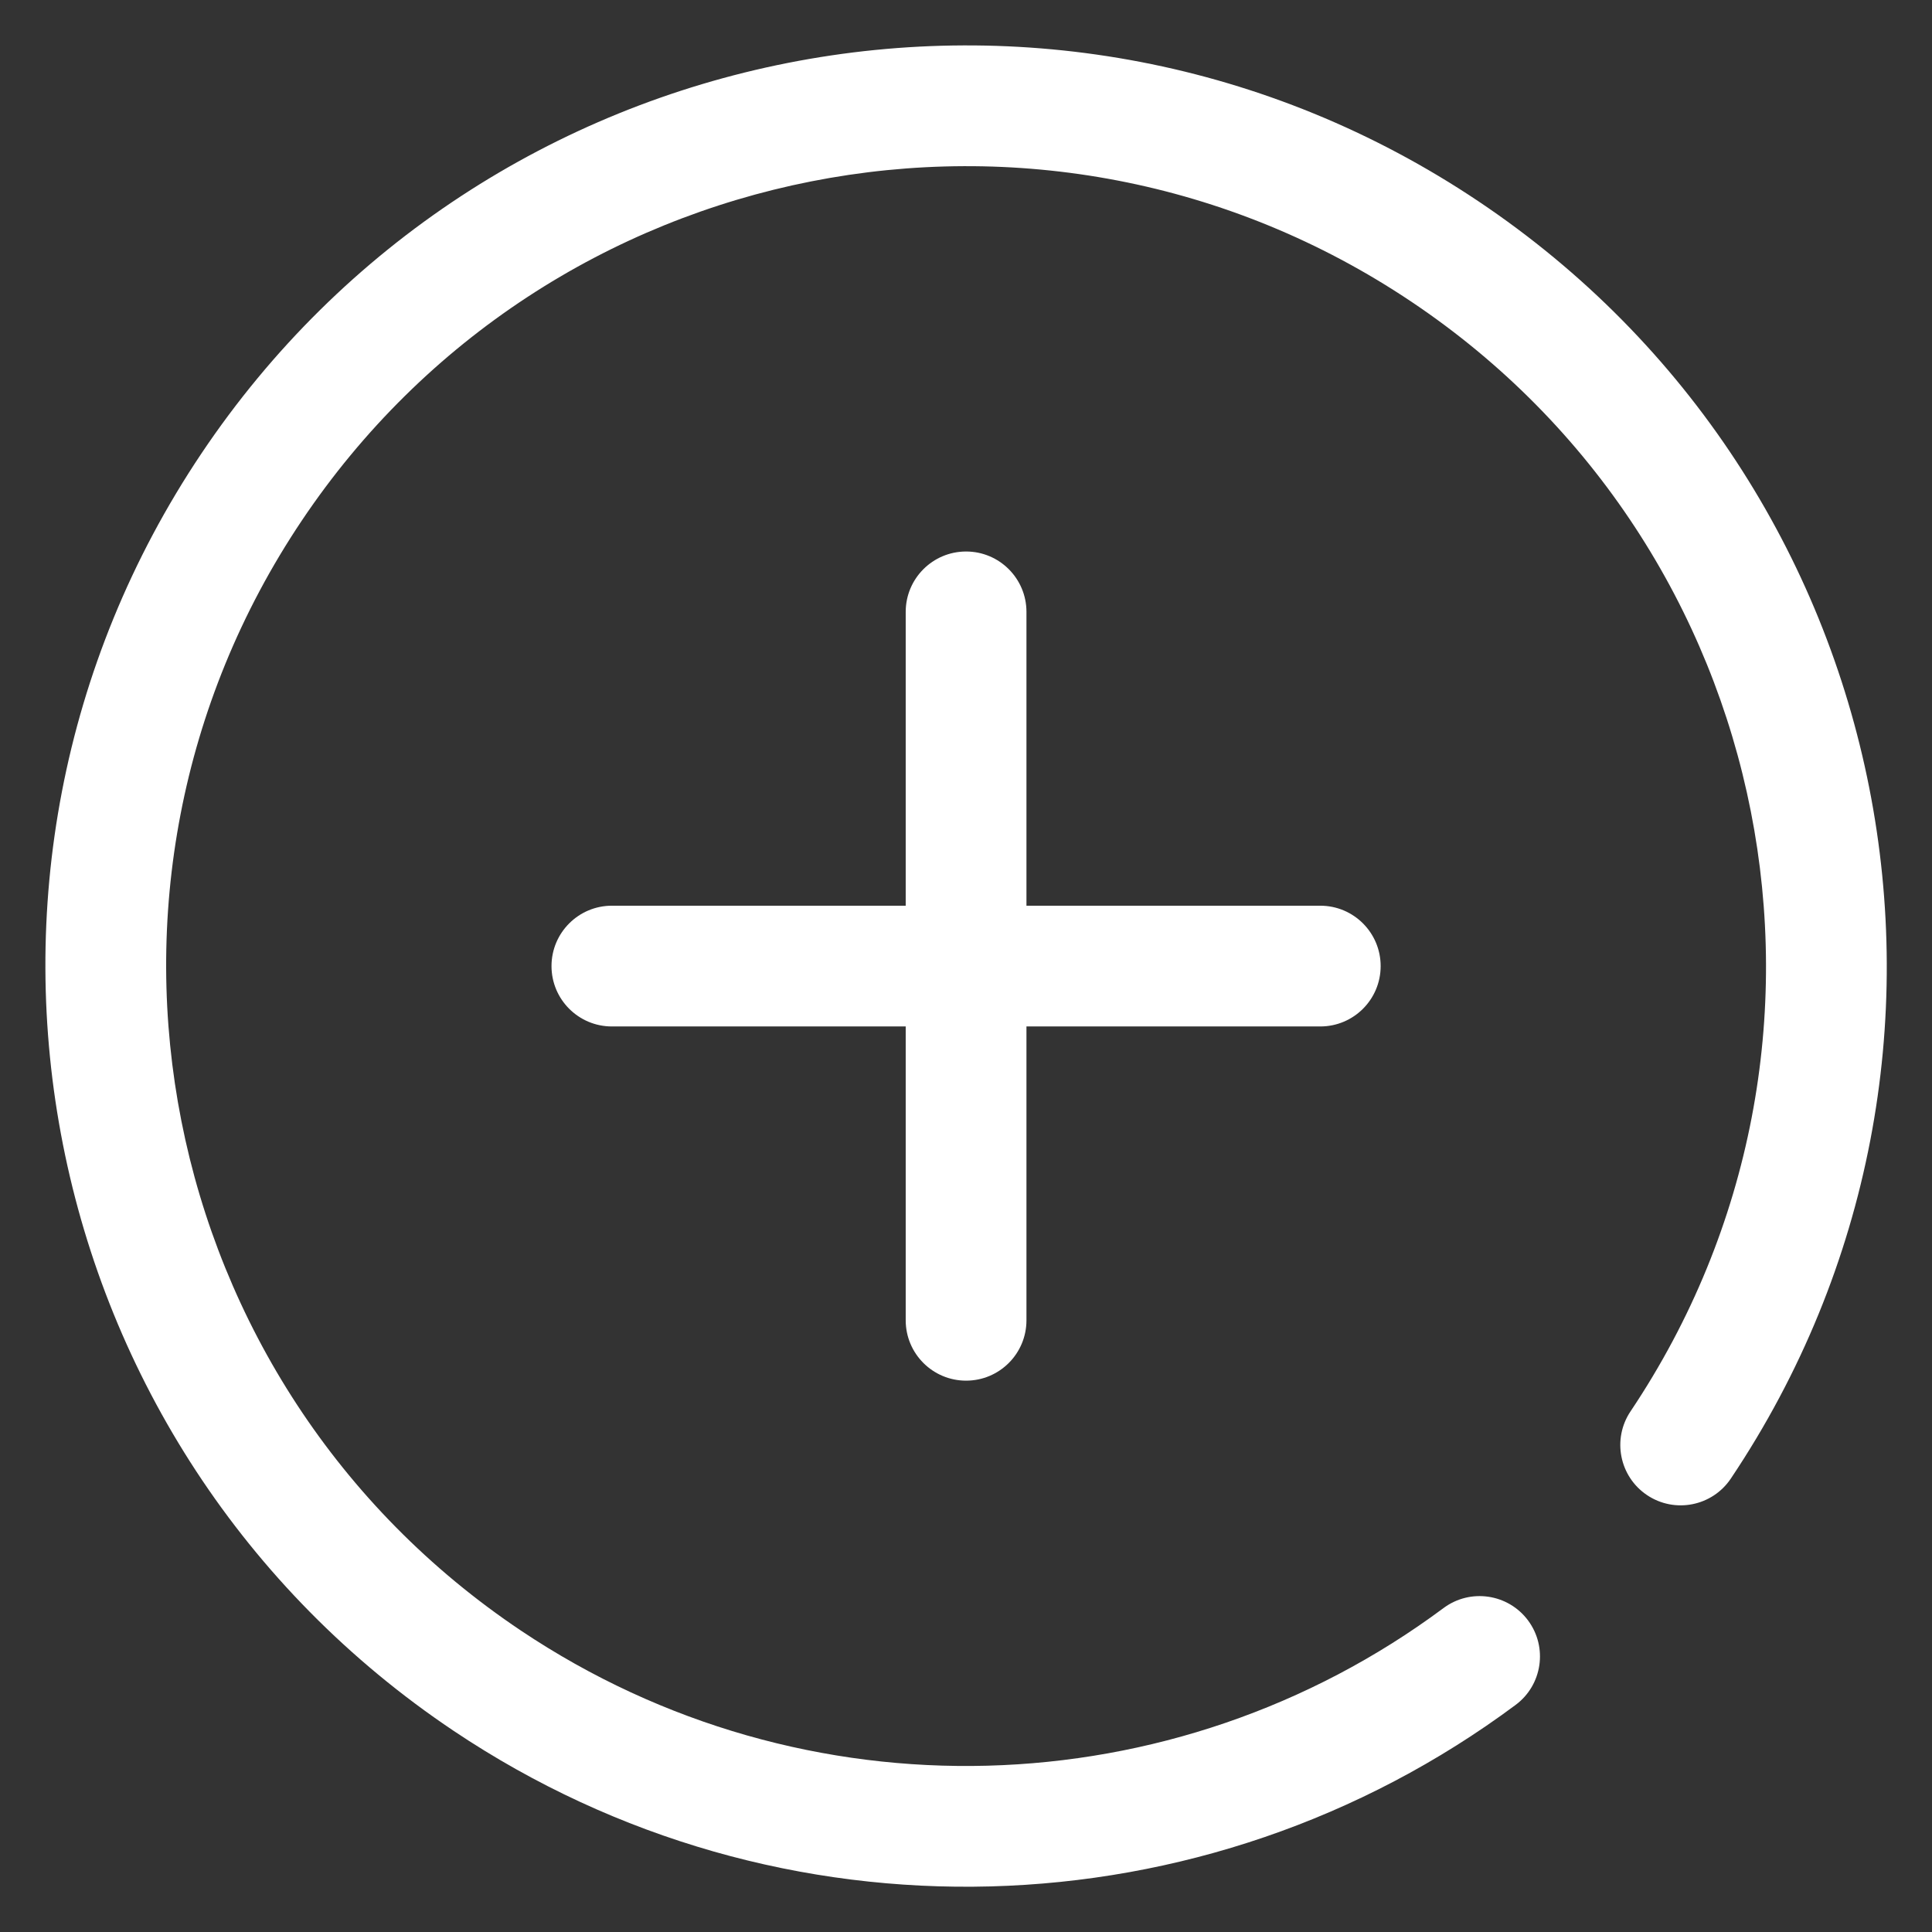 <?xml version="1.0" encoding="UTF-8"?>
<svg width="48px" height="48px" viewBox="0 0 48 48" version="1.1" xmlns="http://www.w3.org/2000/svg"
>
    <rect x="0" y="0" width="48" height="48" fill="#333333" stroke="none"/>
    <!-- Generator: Sketch 54.1 (76490) - https://sketchapp.com -->
    <title>_icon/add/l/white</title>
    <desc>Created with Sketch.</desc>
    <g id="_icon/add/l/white" stroke="none" stroke-width="1" fill="none" fill-rule="evenodd">
        <path d="M25.502,22.502 L32.802,22.502 C33.631,22.502 34.302,23.174 34.302,24.002 C34.302,24.831 33.631,25.502 32.802,25.502 L25.502,25.502 L25.502,32.802 C25.502,33.631 24.831,34.302 24.002,34.302 C23.174,34.302 22.502,33.631 22.502,32.802 L22.502,25.502 L15.202,25.502 C14.374,25.502 13.702,24.831 13.702,24.002 C13.702,23.174 14.374,22.502 15.202,22.502 L22.502,22.502 L22.502,15.202 C22.502,14.374 23.174,13.702 24.002,13.702 C24.831,13.702 25.502,14.374 25.502,15.202 L25.502,22.502 Z M35.865,39.951 C36.53,39.457 37.469,39.595 37.964,40.259 C38.458,40.924 38.32,41.864 37.655,42.358 C29.949,48.09 19.378,48.436 11.27,43.002 C0.776,35.969 -2.03,21.762 5.002,11.27 C12.036,0.776 26.241,-2.03 36.734,5.003 C47.228,12.034 50.035,26.242 43.002,36.735 C42.541,37.423 41.609,37.607 40.921,37.146 C40.233,36.685 40.049,35.753 40.51,35.065 C46.62,25.948 44.182,13.604 35.064,7.495 C25.948,1.385 13.605,3.822 7.494,12.94 C1.384,22.056 3.823,34.4 12.94,40.51 C19.985,45.231 29.17,44.931 35.865,39.951 Z"
              id="Combined-Shape" fill="#FFFFFF" fill-rule="nonzero"></path>
    </g>
</svg>